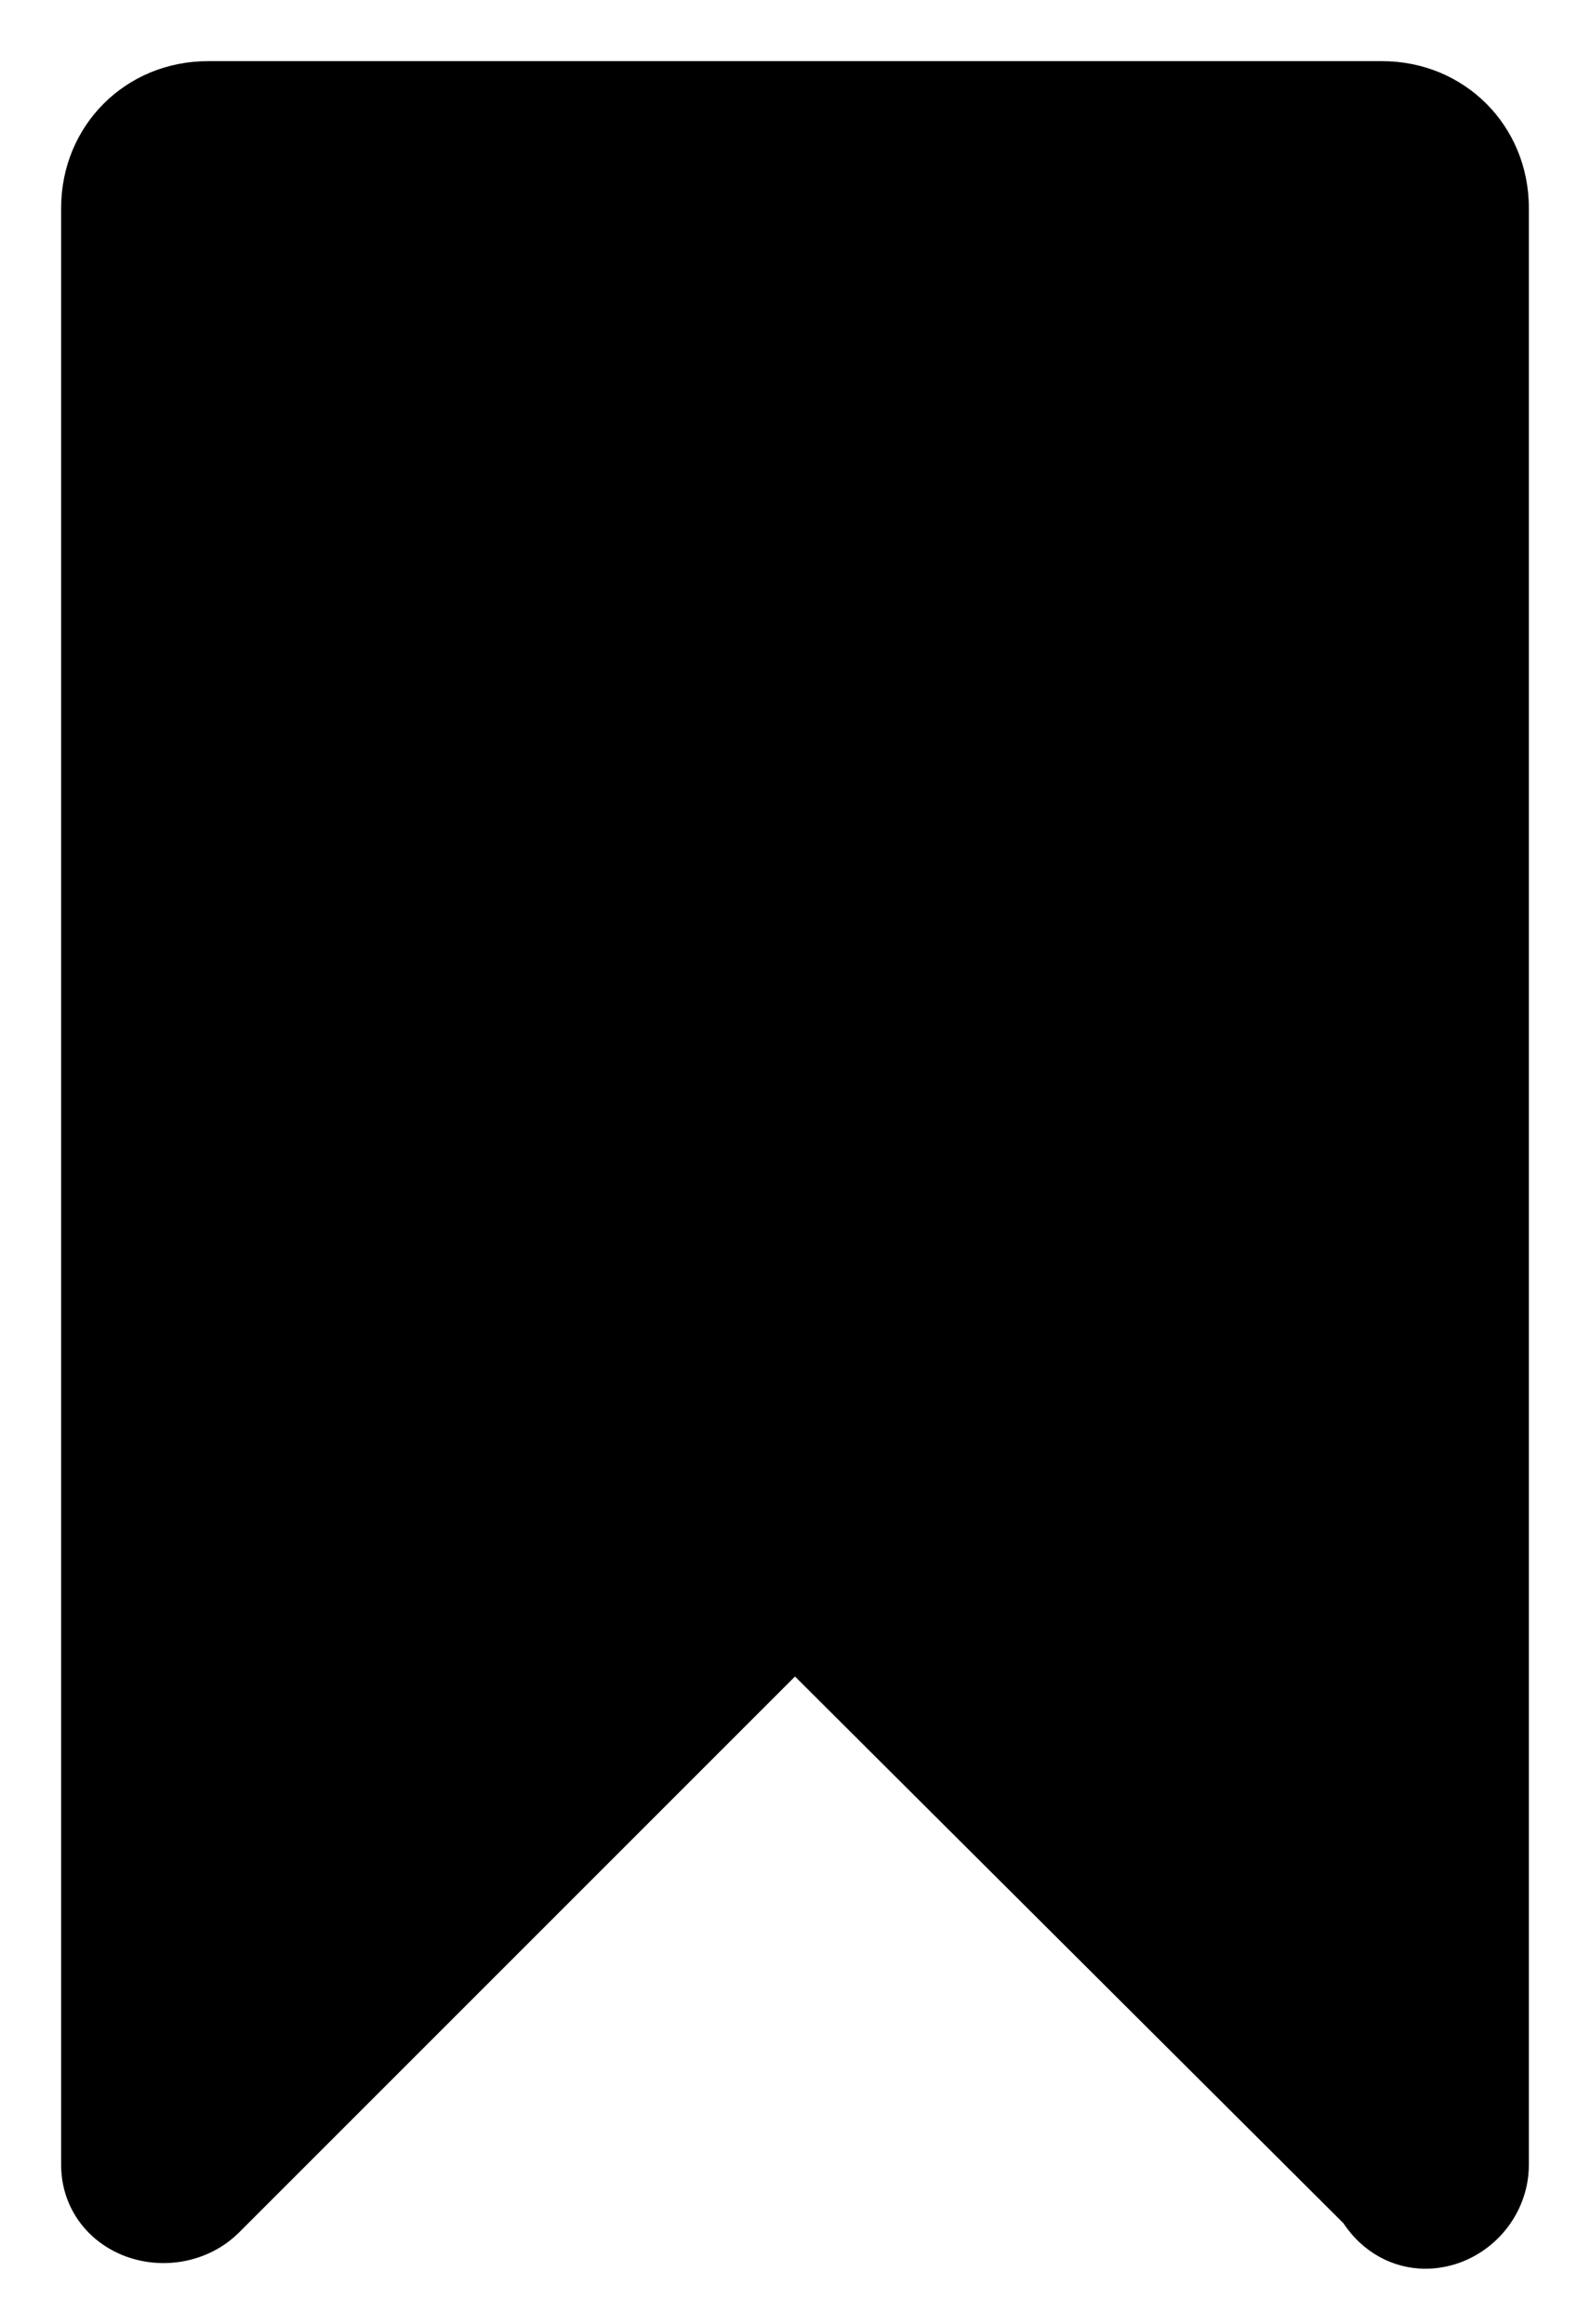 <?xml version="1.0" encoding="iso-8859-1"?>
<!-- Generator: Adobe Illustrator 22.1.0, SVG Export Plug-In . SVG Version: 6.00 Build 0)  -->
<svg version="1.1" id="Layer_1" xmlns="http://www.w3.org/2000/svg" xmlns:xlink="http://www.w3.org/1999/xlink" width="13" height="19"
	 viewBox="0 0 13 19" style="enable-background:new 0 0 13 19;" xml:space="preserve">
<path d="M11.3,0.5H1.7c-0.673,0-1.2,0.527-1.2,1.2v16c0,0.326,0.19,0.608,0.497,0.736c0.325,0.134,0.71,0.063,0.957-0.183
	L6.5,13.707l4.484,4.47c0.158,0.239,0.407,0.372,0.671,0.372c0.078,0,0.157-0.012,0.236-0.035C12.25,18.405,12.5,18.071,12.5,17.7
	v-16C12.5,1.027,11.973,0.5,11.3,0.5z"/>
</svg>
